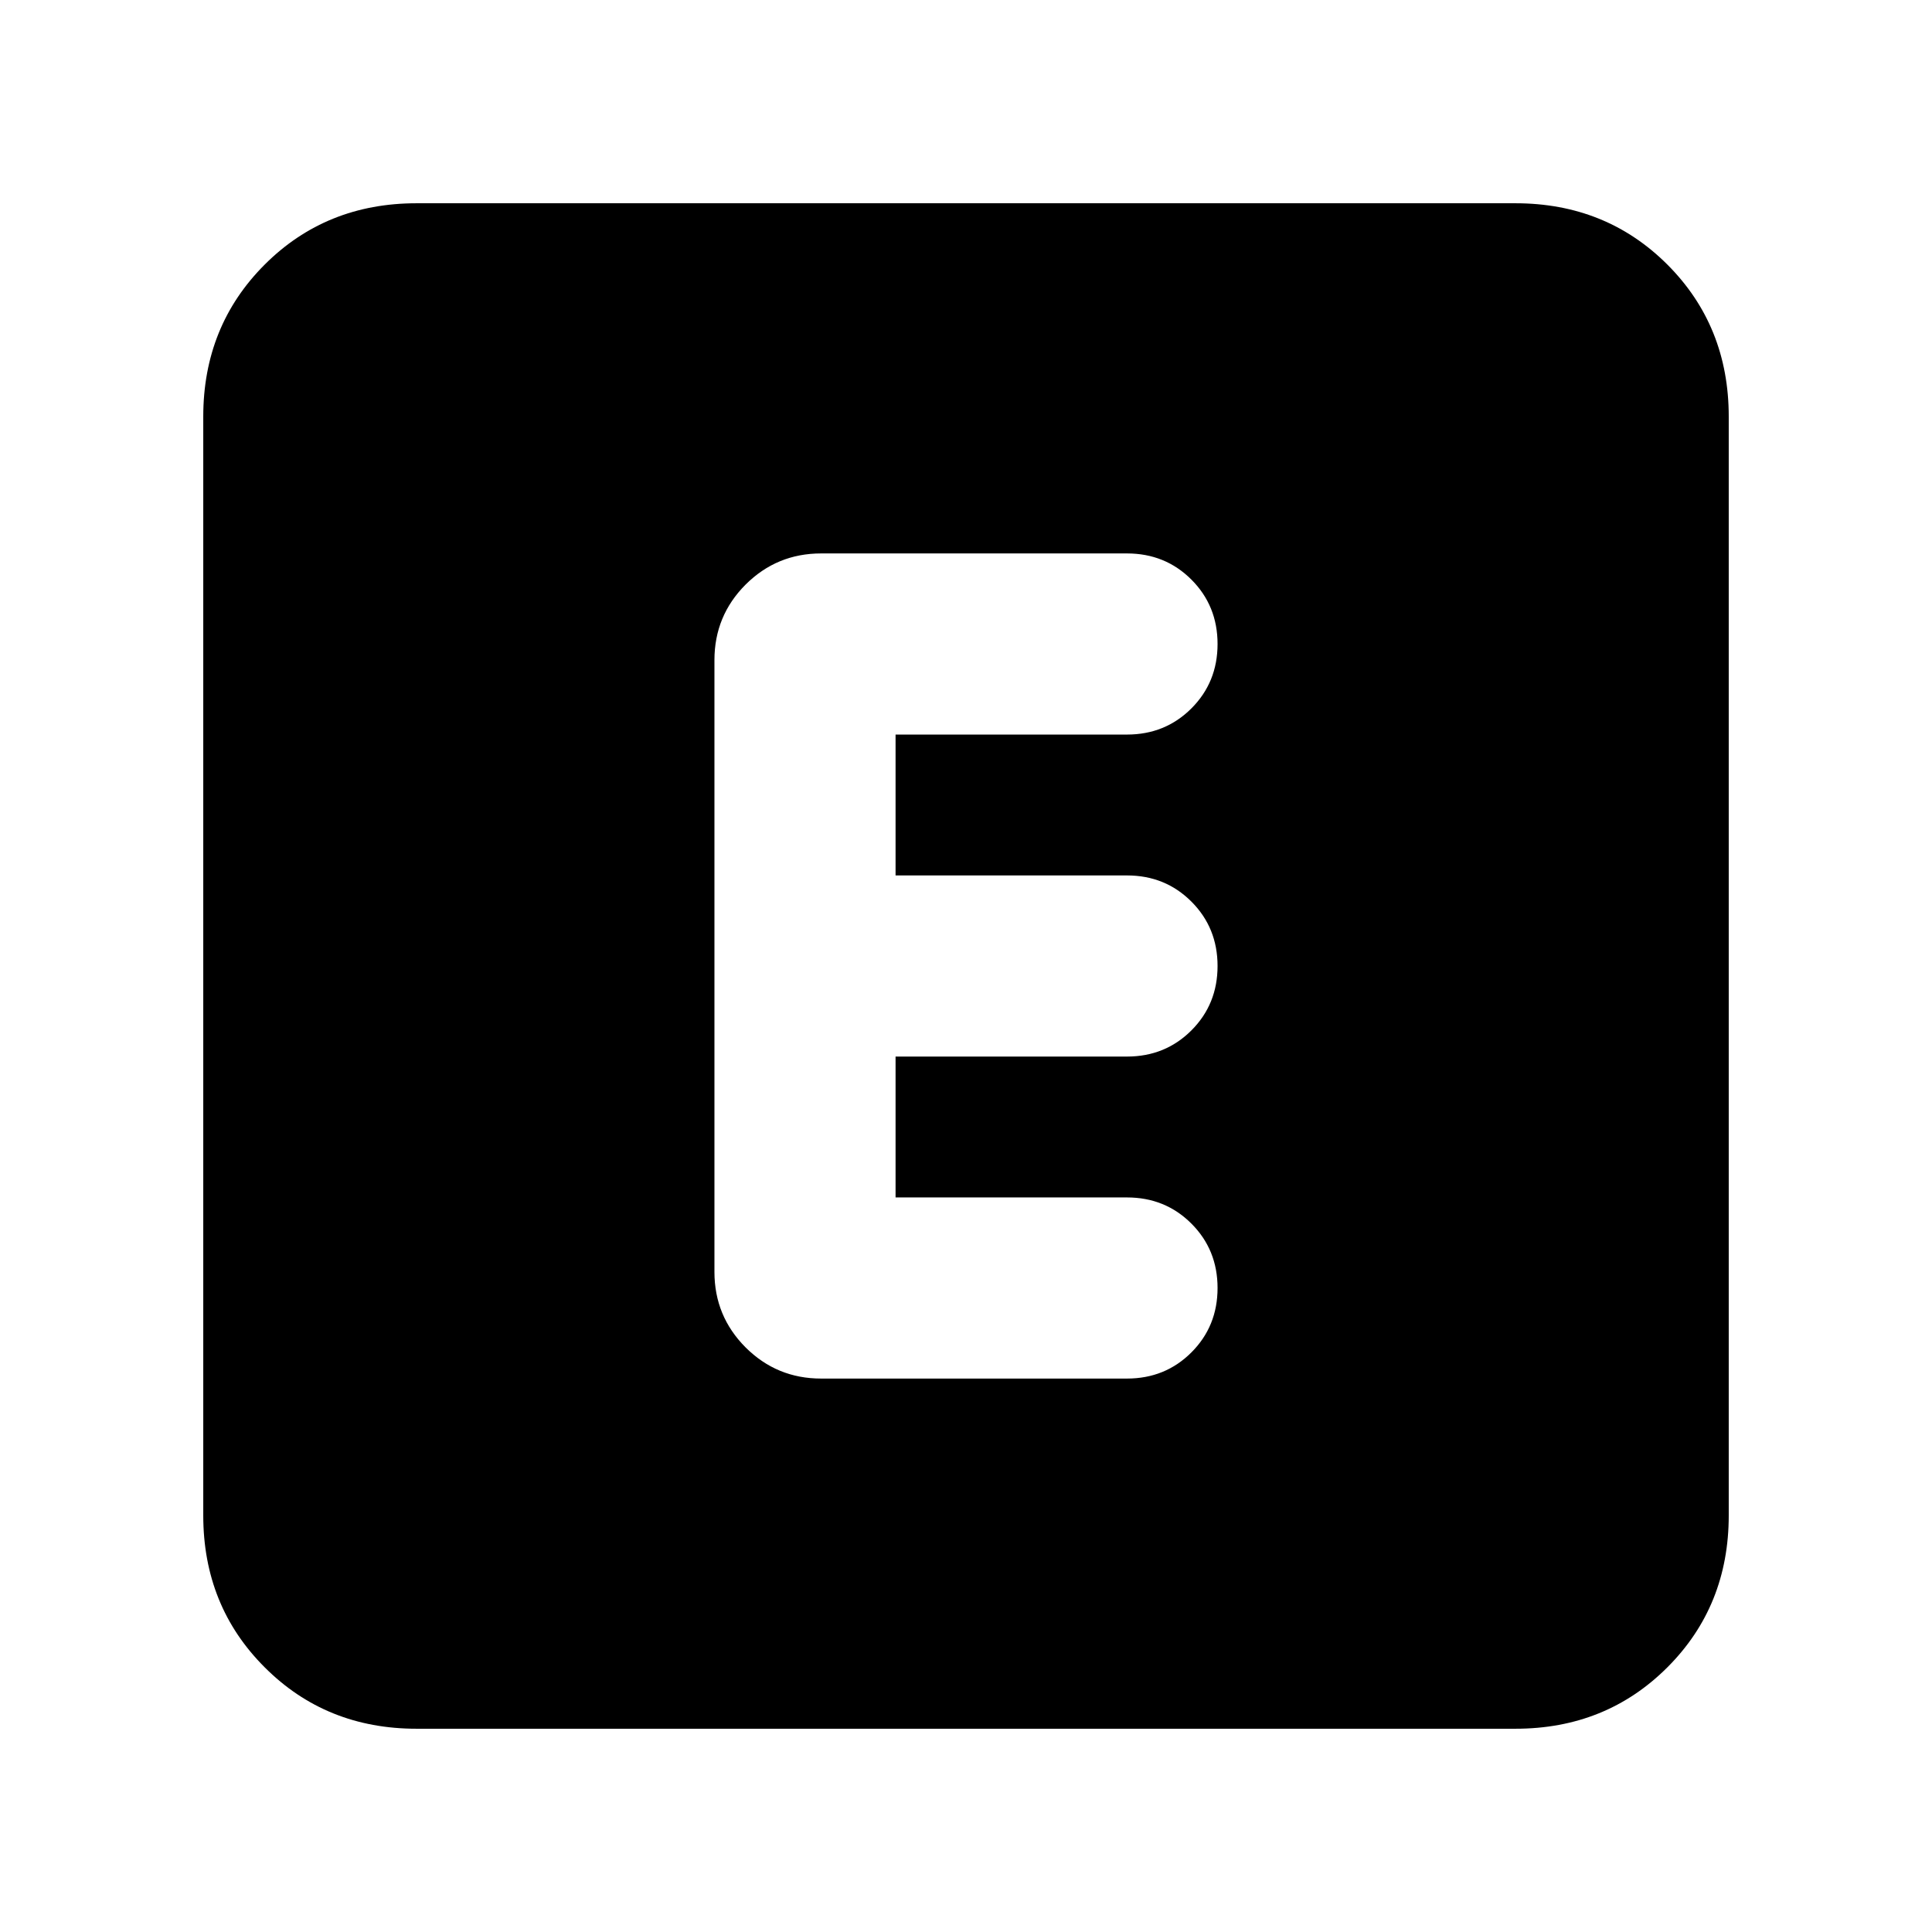 <svg xmlns="http://www.w3.org/2000/svg" height="24" width="24"><path d="M10.2 17.125H14Q14.475 17.125 14.8 16.8Q15.125 16.475 15.125 16Q15.125 15.525 14.8 15.2Q14.475 14.875 14 14.875H11.125V13.125H14Q14.475 13.125 14.8 12.8Q15.125 12.475 15.125 12Q15.125 11.525 14.8 11.2Q14.475 10.875 14 10.875H11.125V9.125H14Q14.475 9.125 14.8 8.8Q15.125 8.475 15.125 8Q15.125 7.525 14.8 7.2Q14.475 6.875 14 6.875H10.2Q9.65 6.875 9.262 7.262Q8.875 7.65 8.875 8.2V15.8Q8.875 16.35 9.262 16.738Q9.65 17.125 10.2 17.125ZM5.175 21.475Q4.05 21.475 3.288 20.712Q2.525 19.95 2.525 18.825V5.175Q2.525 4.05 3.288 3.287Q4.05 2.525 5.175 2.525H18.825Q19.95 2.525 20.713 3.287Q21.475 4.05 21.475 5.175V18.825Q21.475 19.95 20.713 20.712Q19.95 21.475 18.825 21.475Z"/></svg>
